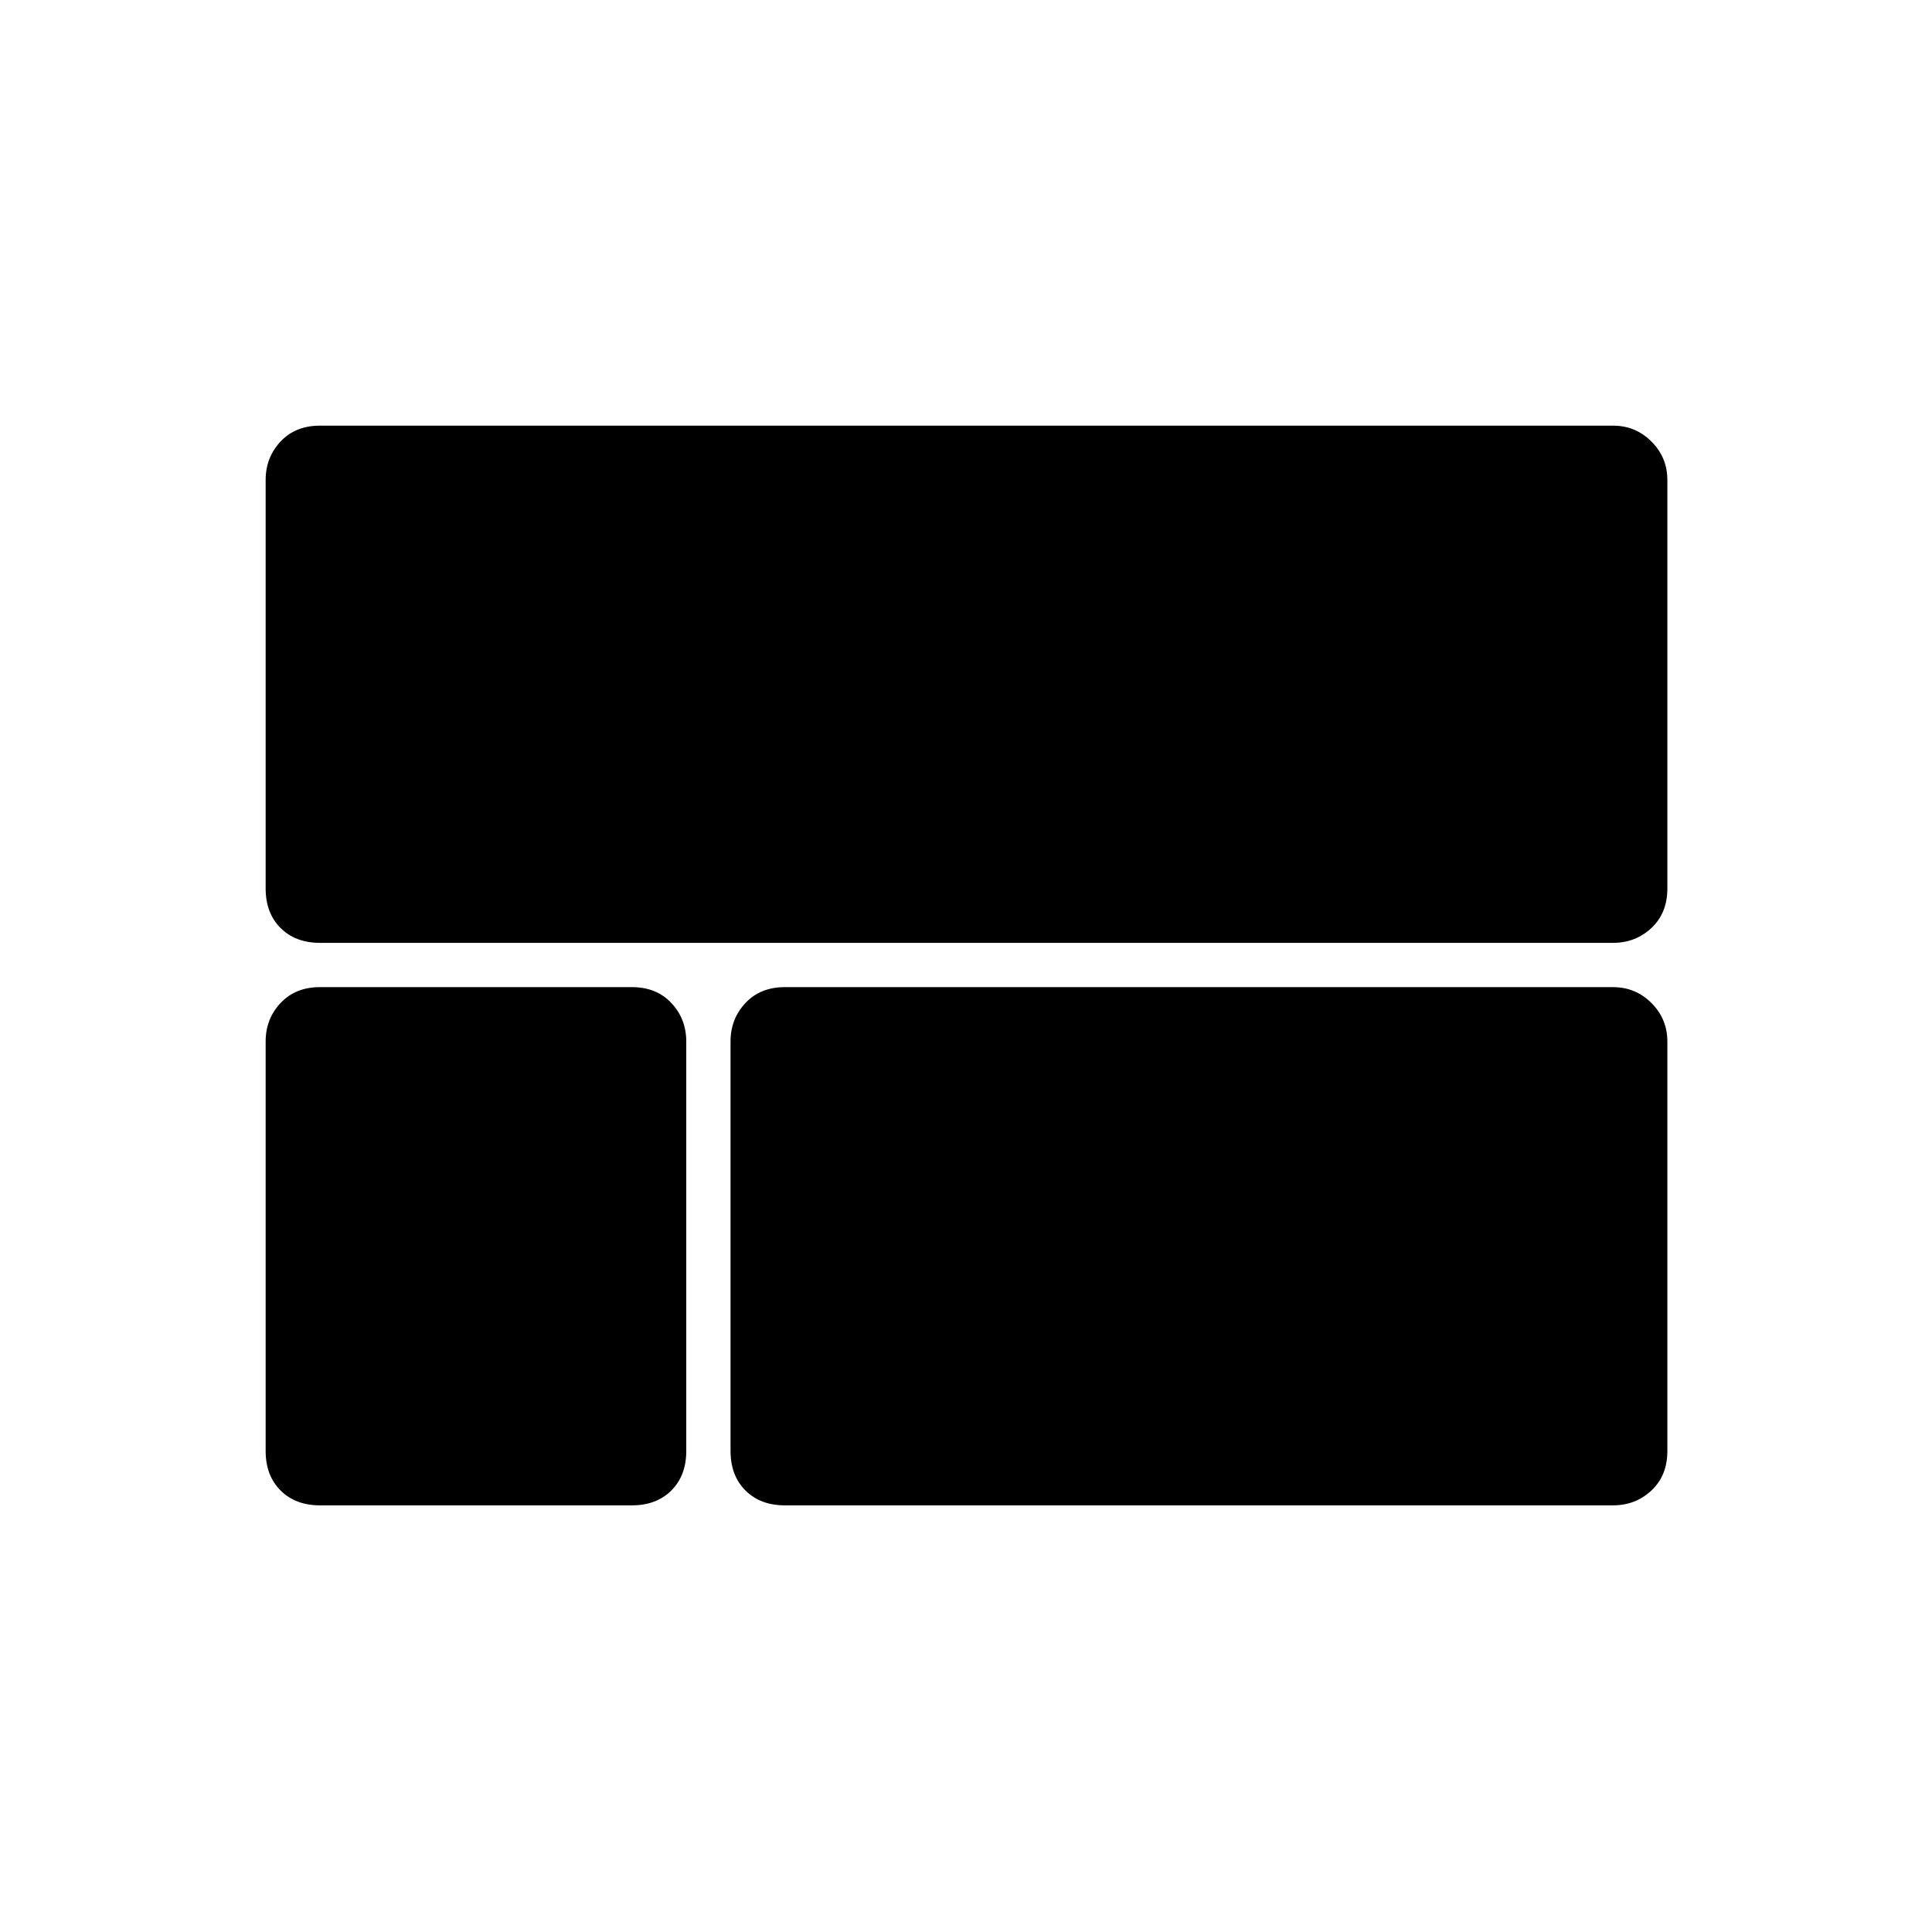 <svg xmlns="http://www.w3.org/2000/svg" height="48" viewBox="0 -960 960 960" width="48"><path d="M159-491.5q-12.2 0-19.6-7.4-7.4-7.4-7.4-19.6v-203q0-11.2 7.4-19.1 7.4-7.9 19.6-7.9h642.5q11.2 0 19.1 7.9 7.9 7.9 7.9 19.1v203q0 12.2-7.9 19.6-7.9 7.4-19.1 7.4H159ZM390-212q-12.2 0-19.6-7.4-7.4-7.4-7.4-19.6v-203.5q0-11.2 7.4-19.1 7.4-7.9 19.6-7.9h411.5q11.2 0 19.1 7.9 7.9 7.9 7.9 19.1V-239q0 12.2-7.9 19.6-7.9 7.4-19.1 7.4H390Zm-231 0q-12.2 0-19.6-7.4-7.4-7.4-7.4-19.6v-203.5q0-11.2 7.4-19.1 7.4-7.9 19.6-7.9h155q12.2 0 19.6 7.9 7.4 7.9 7.4 19.1V-239q0 12.2-7.4 19.6-7.4 7.4-19.6 7.4H159Z"/></svg>